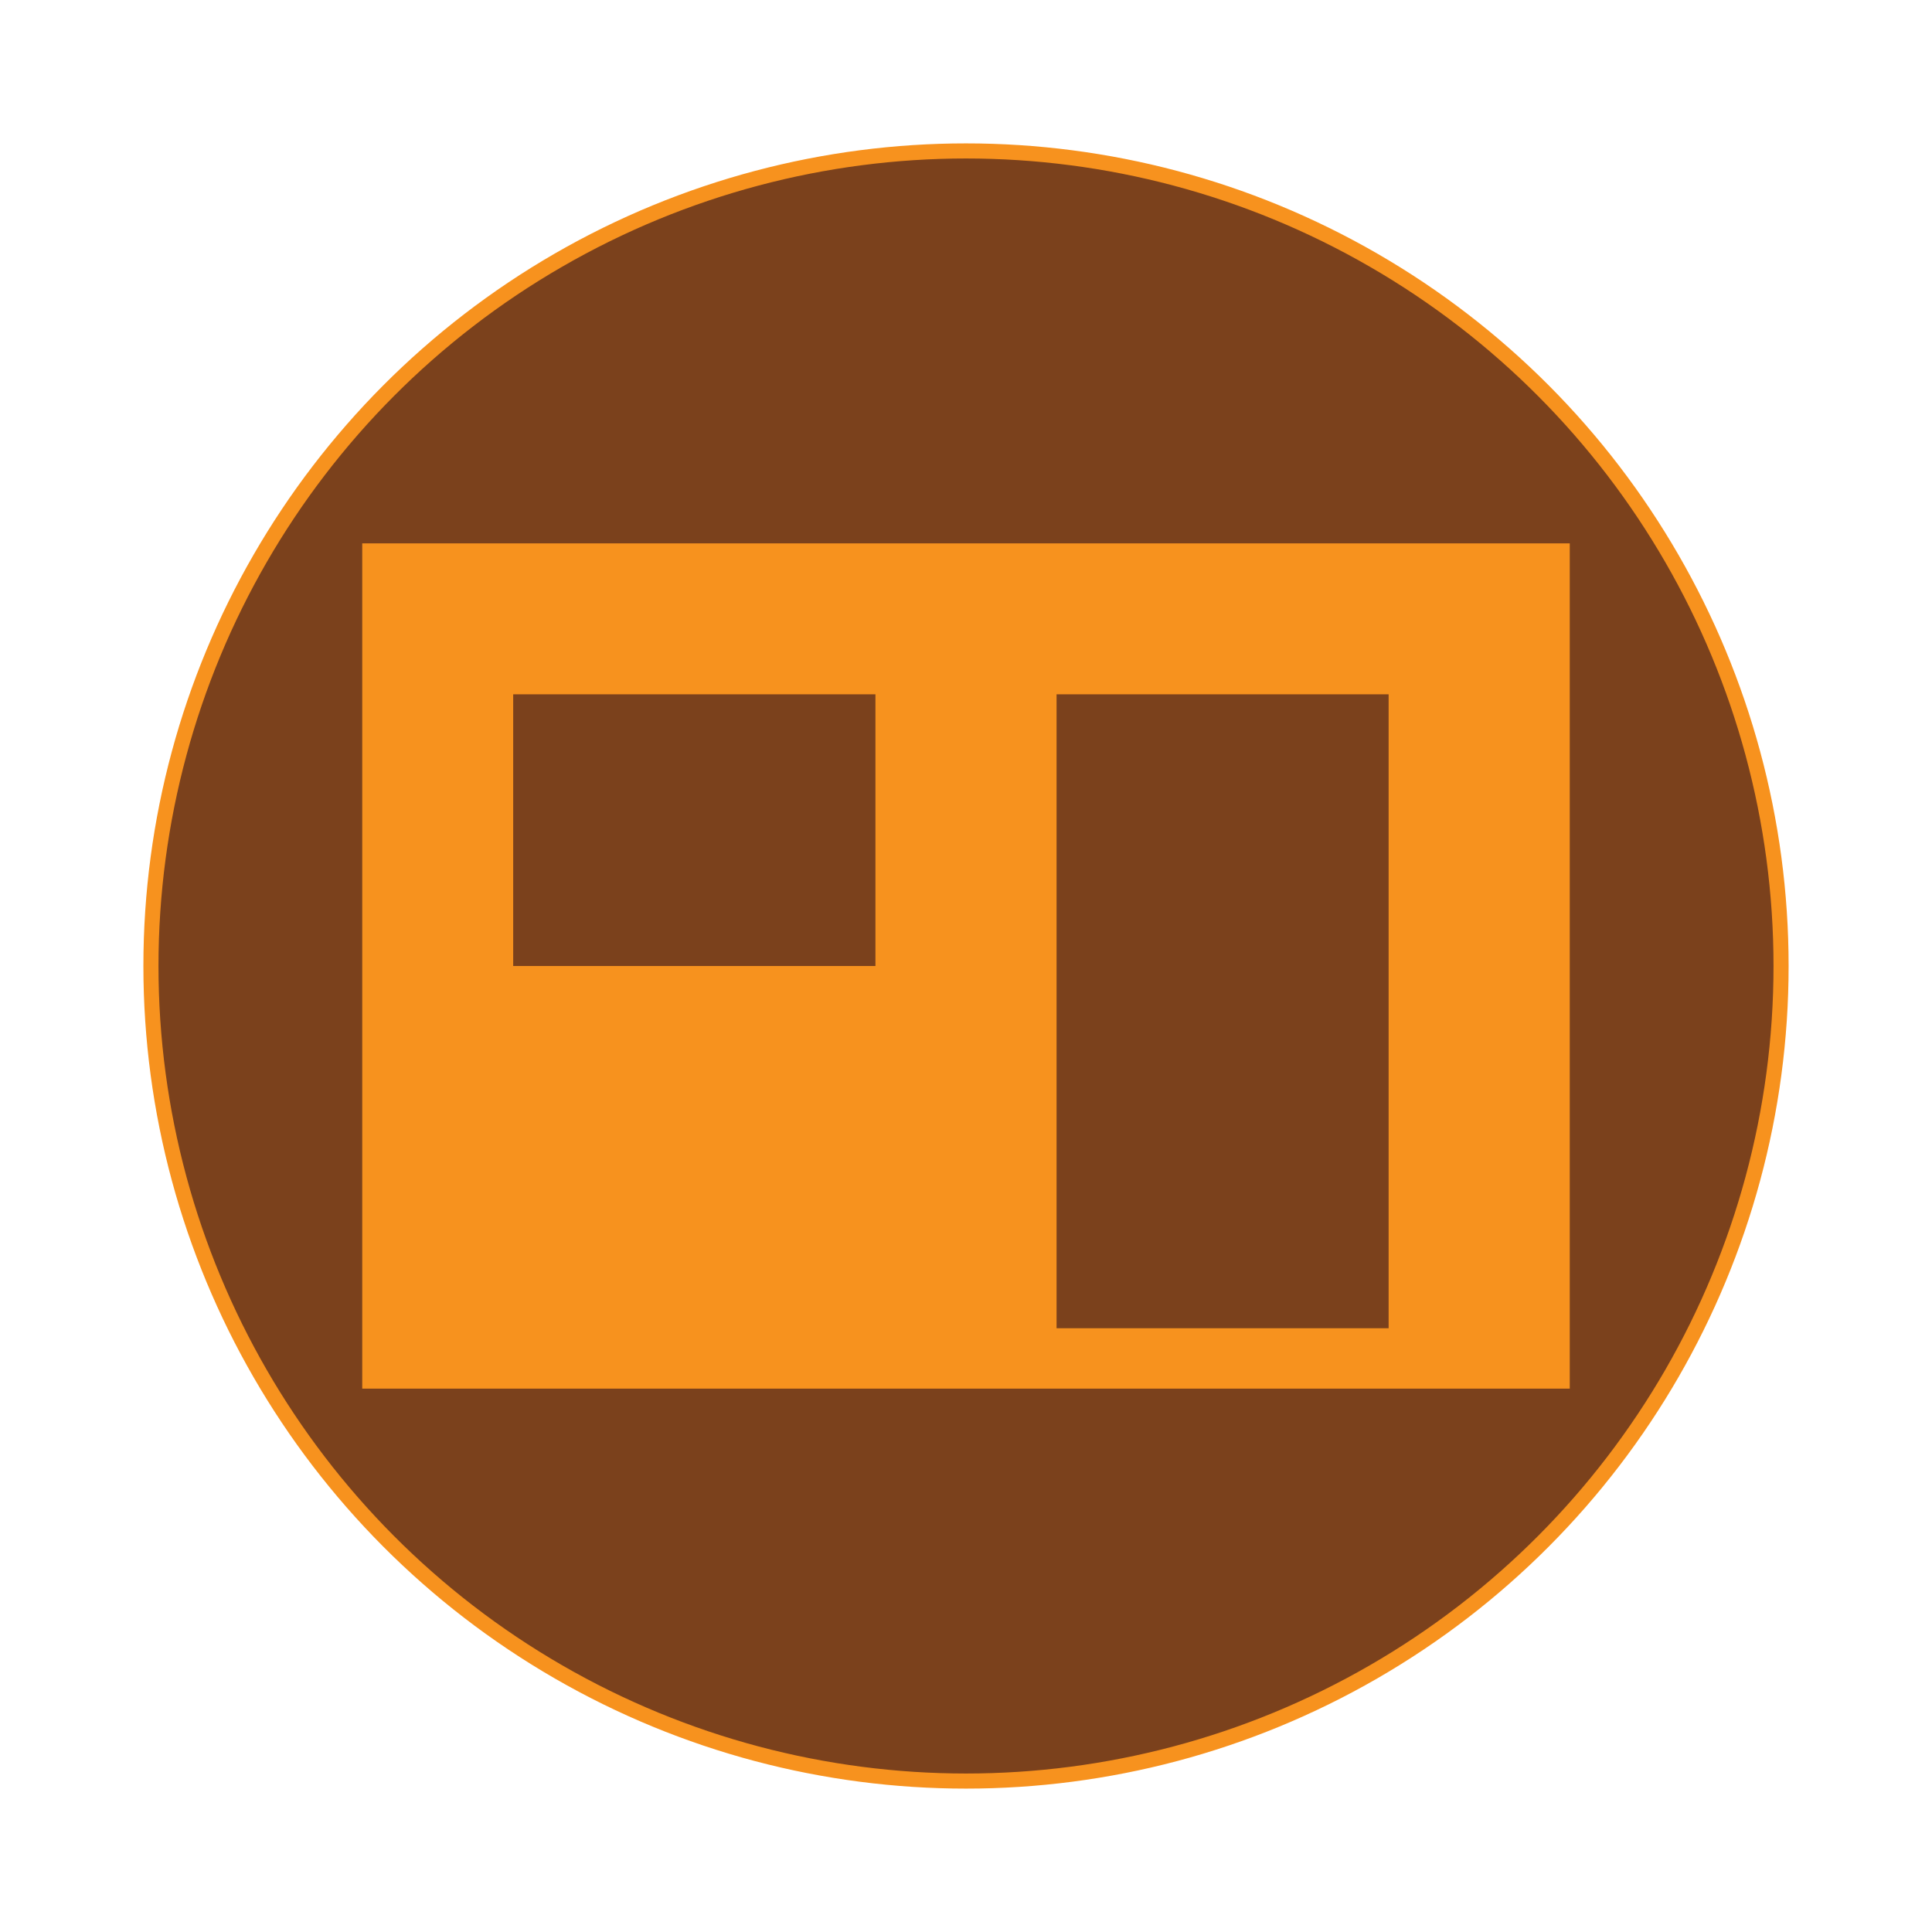 <?xml version="1.0" encoding="utf-8"?>
<!-- Generator: Adobe Illustrator 16.0.3, SVG Export Plug-In . SVG Version: 6.00 Build 0)  -->
<!DOCTYPE svg PUBLIC "-//W3C//DTD SVG 1.1//EN" "http://www.w3.org/Graphics/SVG/1.1/DTD/svg11.dtd">
<svg version="1.1" xmlns="http://www.w3.org/2000/svg" xmlns:xlink="http://www.w3.org/1999/xlink" x="0px" y="0px" width="256px"
	 height="256px" viewBox="0 0 256 256" enable-background="new 0 0 256 256" xml:space="preserve">
<g id="Background">
	<circle fill="#7B411C" stroke="#F7921E" stroke-width="2" stroke-miterlimit="10" cx="128" cy="128" r="108"/>
</g>
<g id="Saferoom">
	<path fill="#F7921E" d="M48,72v112h160V72H48z M116,128H68V92h48V128z M184,176h-44V92h44V176z"/>
</g>
</svg>
